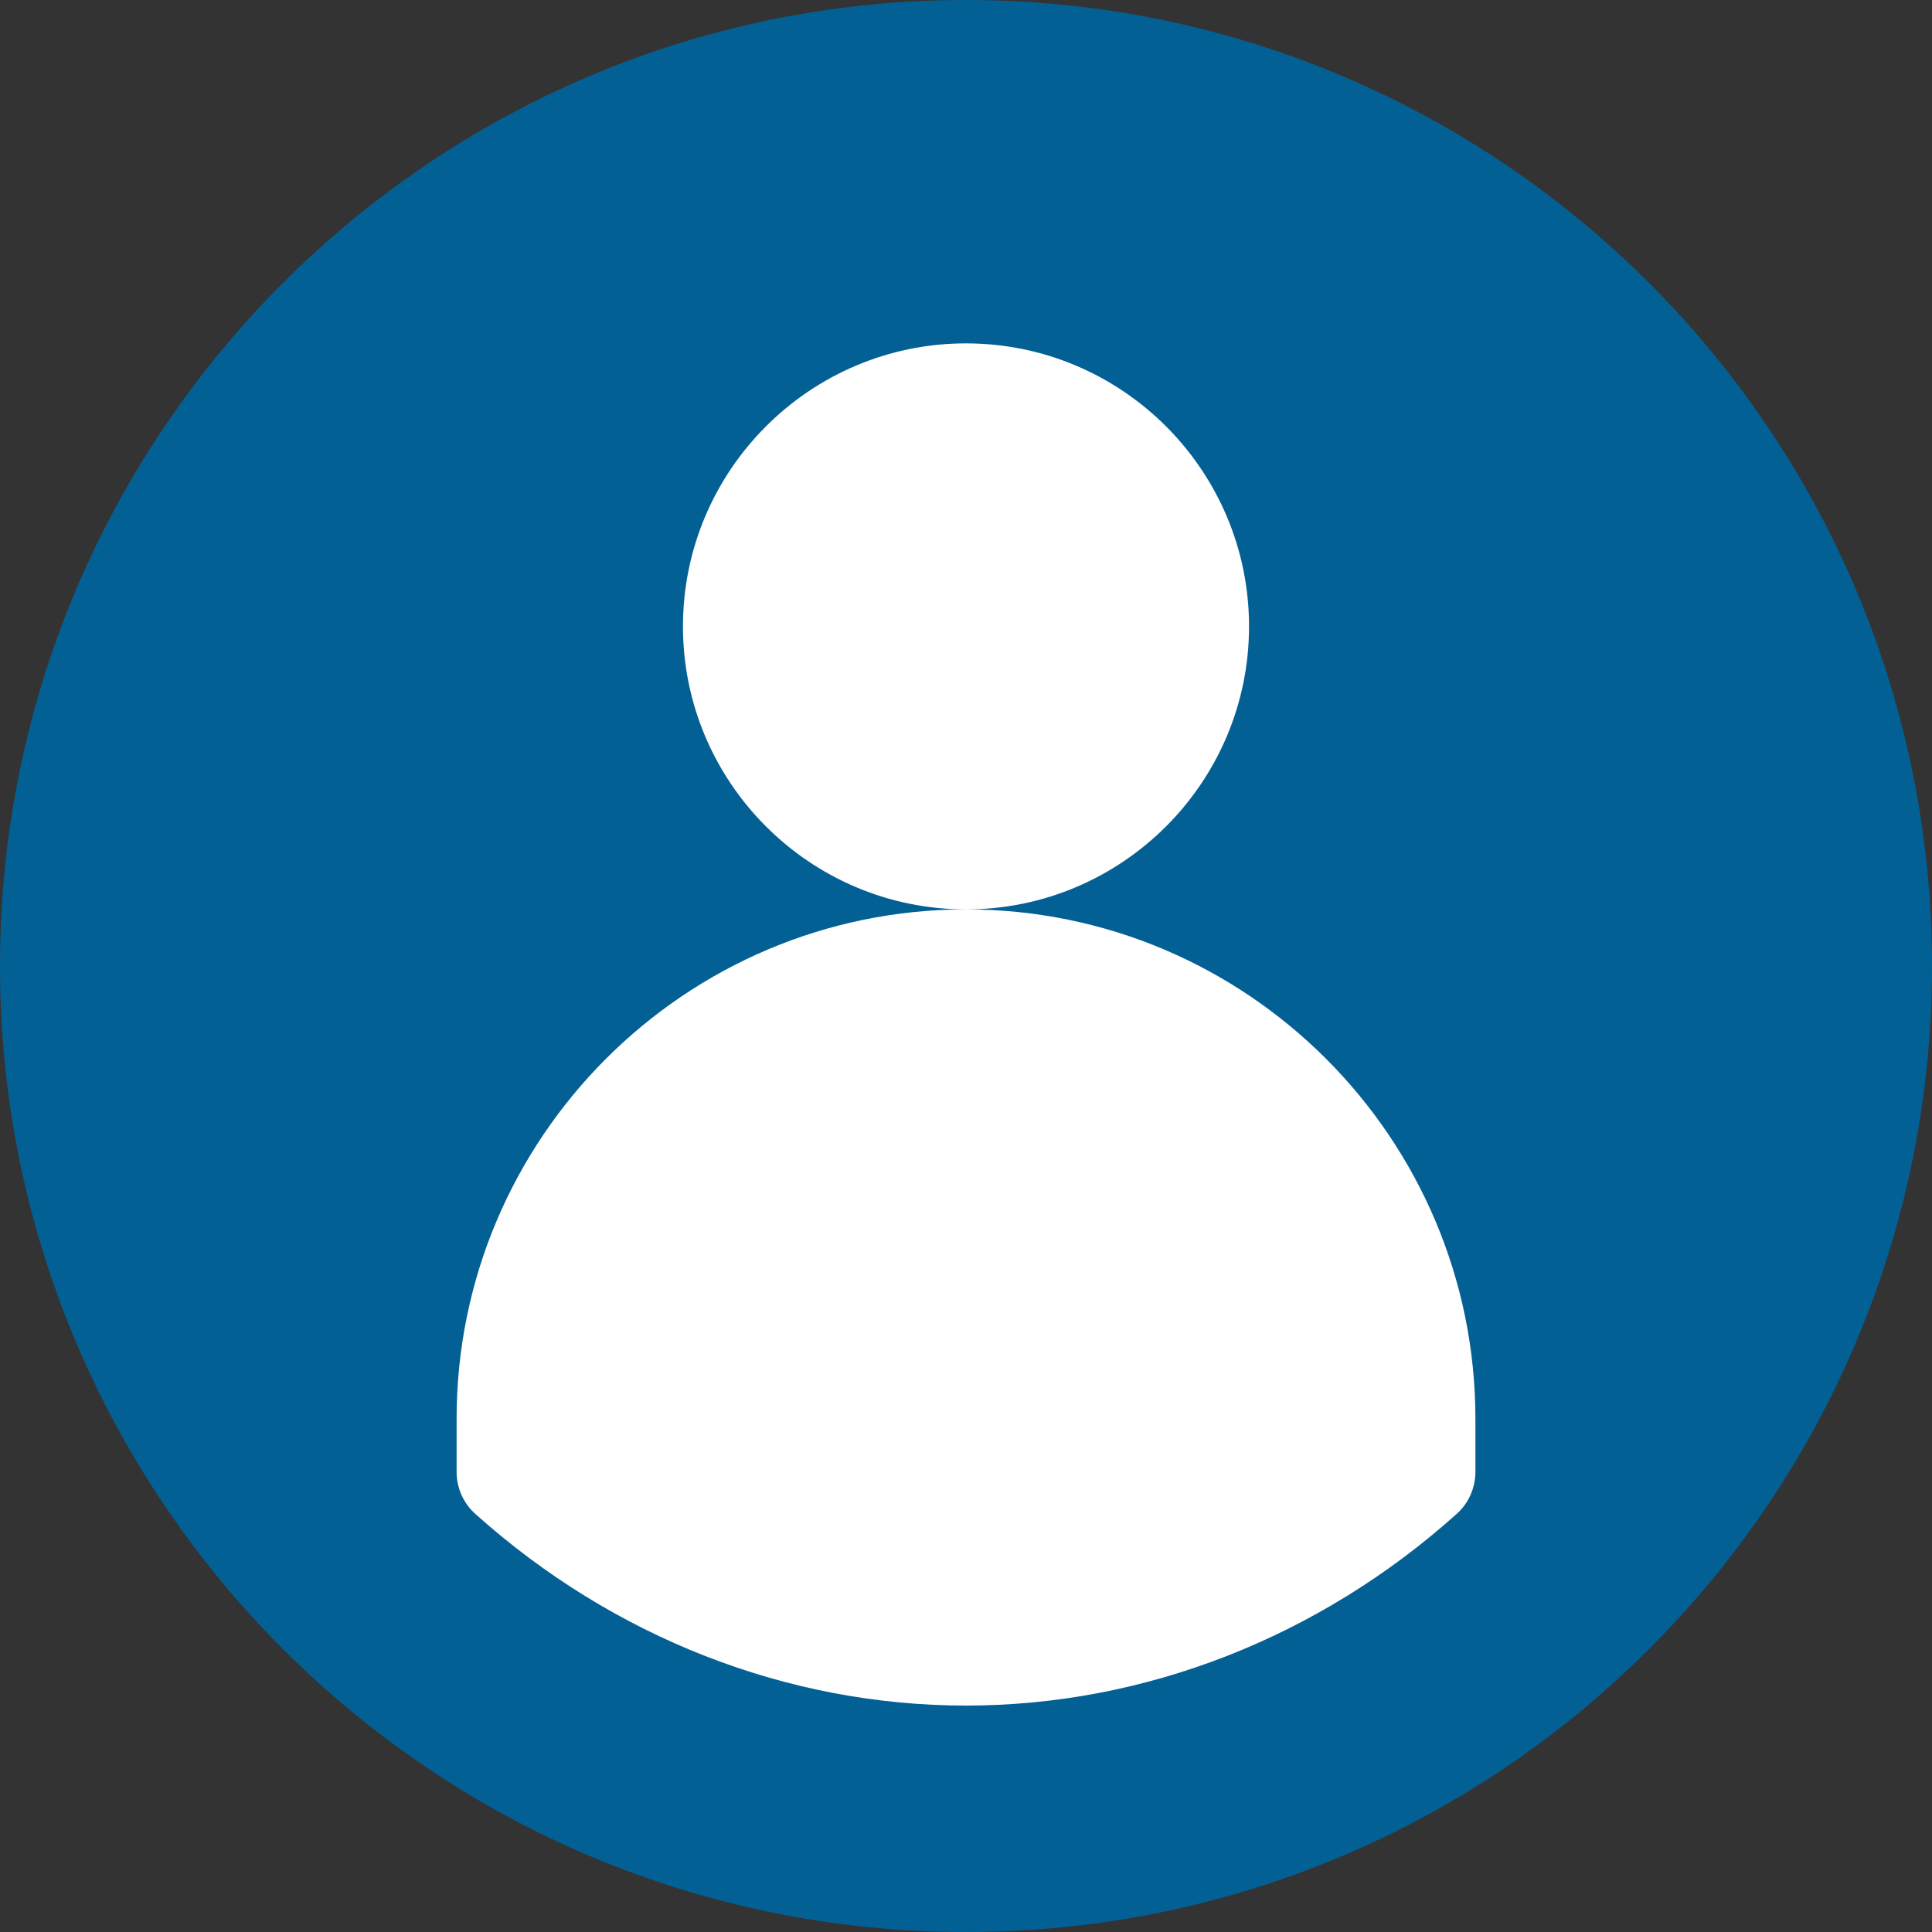 <svg width="30" height="30" viewBox="0 0 30 30" fill="none" xmlns="http://www.w3.org/2000/svg">
<rect x="0" y="0" width="30" height="30" fill="#333333" stroke="none"/>
<path d="M15 30C23.284 30 30 23.284 30 15C30 6.716 23.284 0 15 0C6.716 0 0 6.716 0 15C0 23.284 6.716 30 15 30Z" fill="#036095"/>
<path d="M19.395 9.727C19.395 7.303 17.423 5.332 15 5.332C12.577 5.332 10.605 7.303 10.605 9.727C10.605 12.15 12.577 14.121 15 14.121C17.423 14.121 19.395 12.15 19.395 9.727ZM15 14.121C10.638 14.121 7.09 17.67 7.09 22.031V22.855C7.09 23.105 7.196 23.343 7.382 23.509C9.523 25.428 12.229 26.484 15 26.484C17.771 26.484 20.477 25.428 22.618 23.509C22.804 23.343 22.91 23.105 22.91 22.855V22.031C22.91 17.67 19.362 14.121 15 14.121Z" fill="white"/>
</svg>
